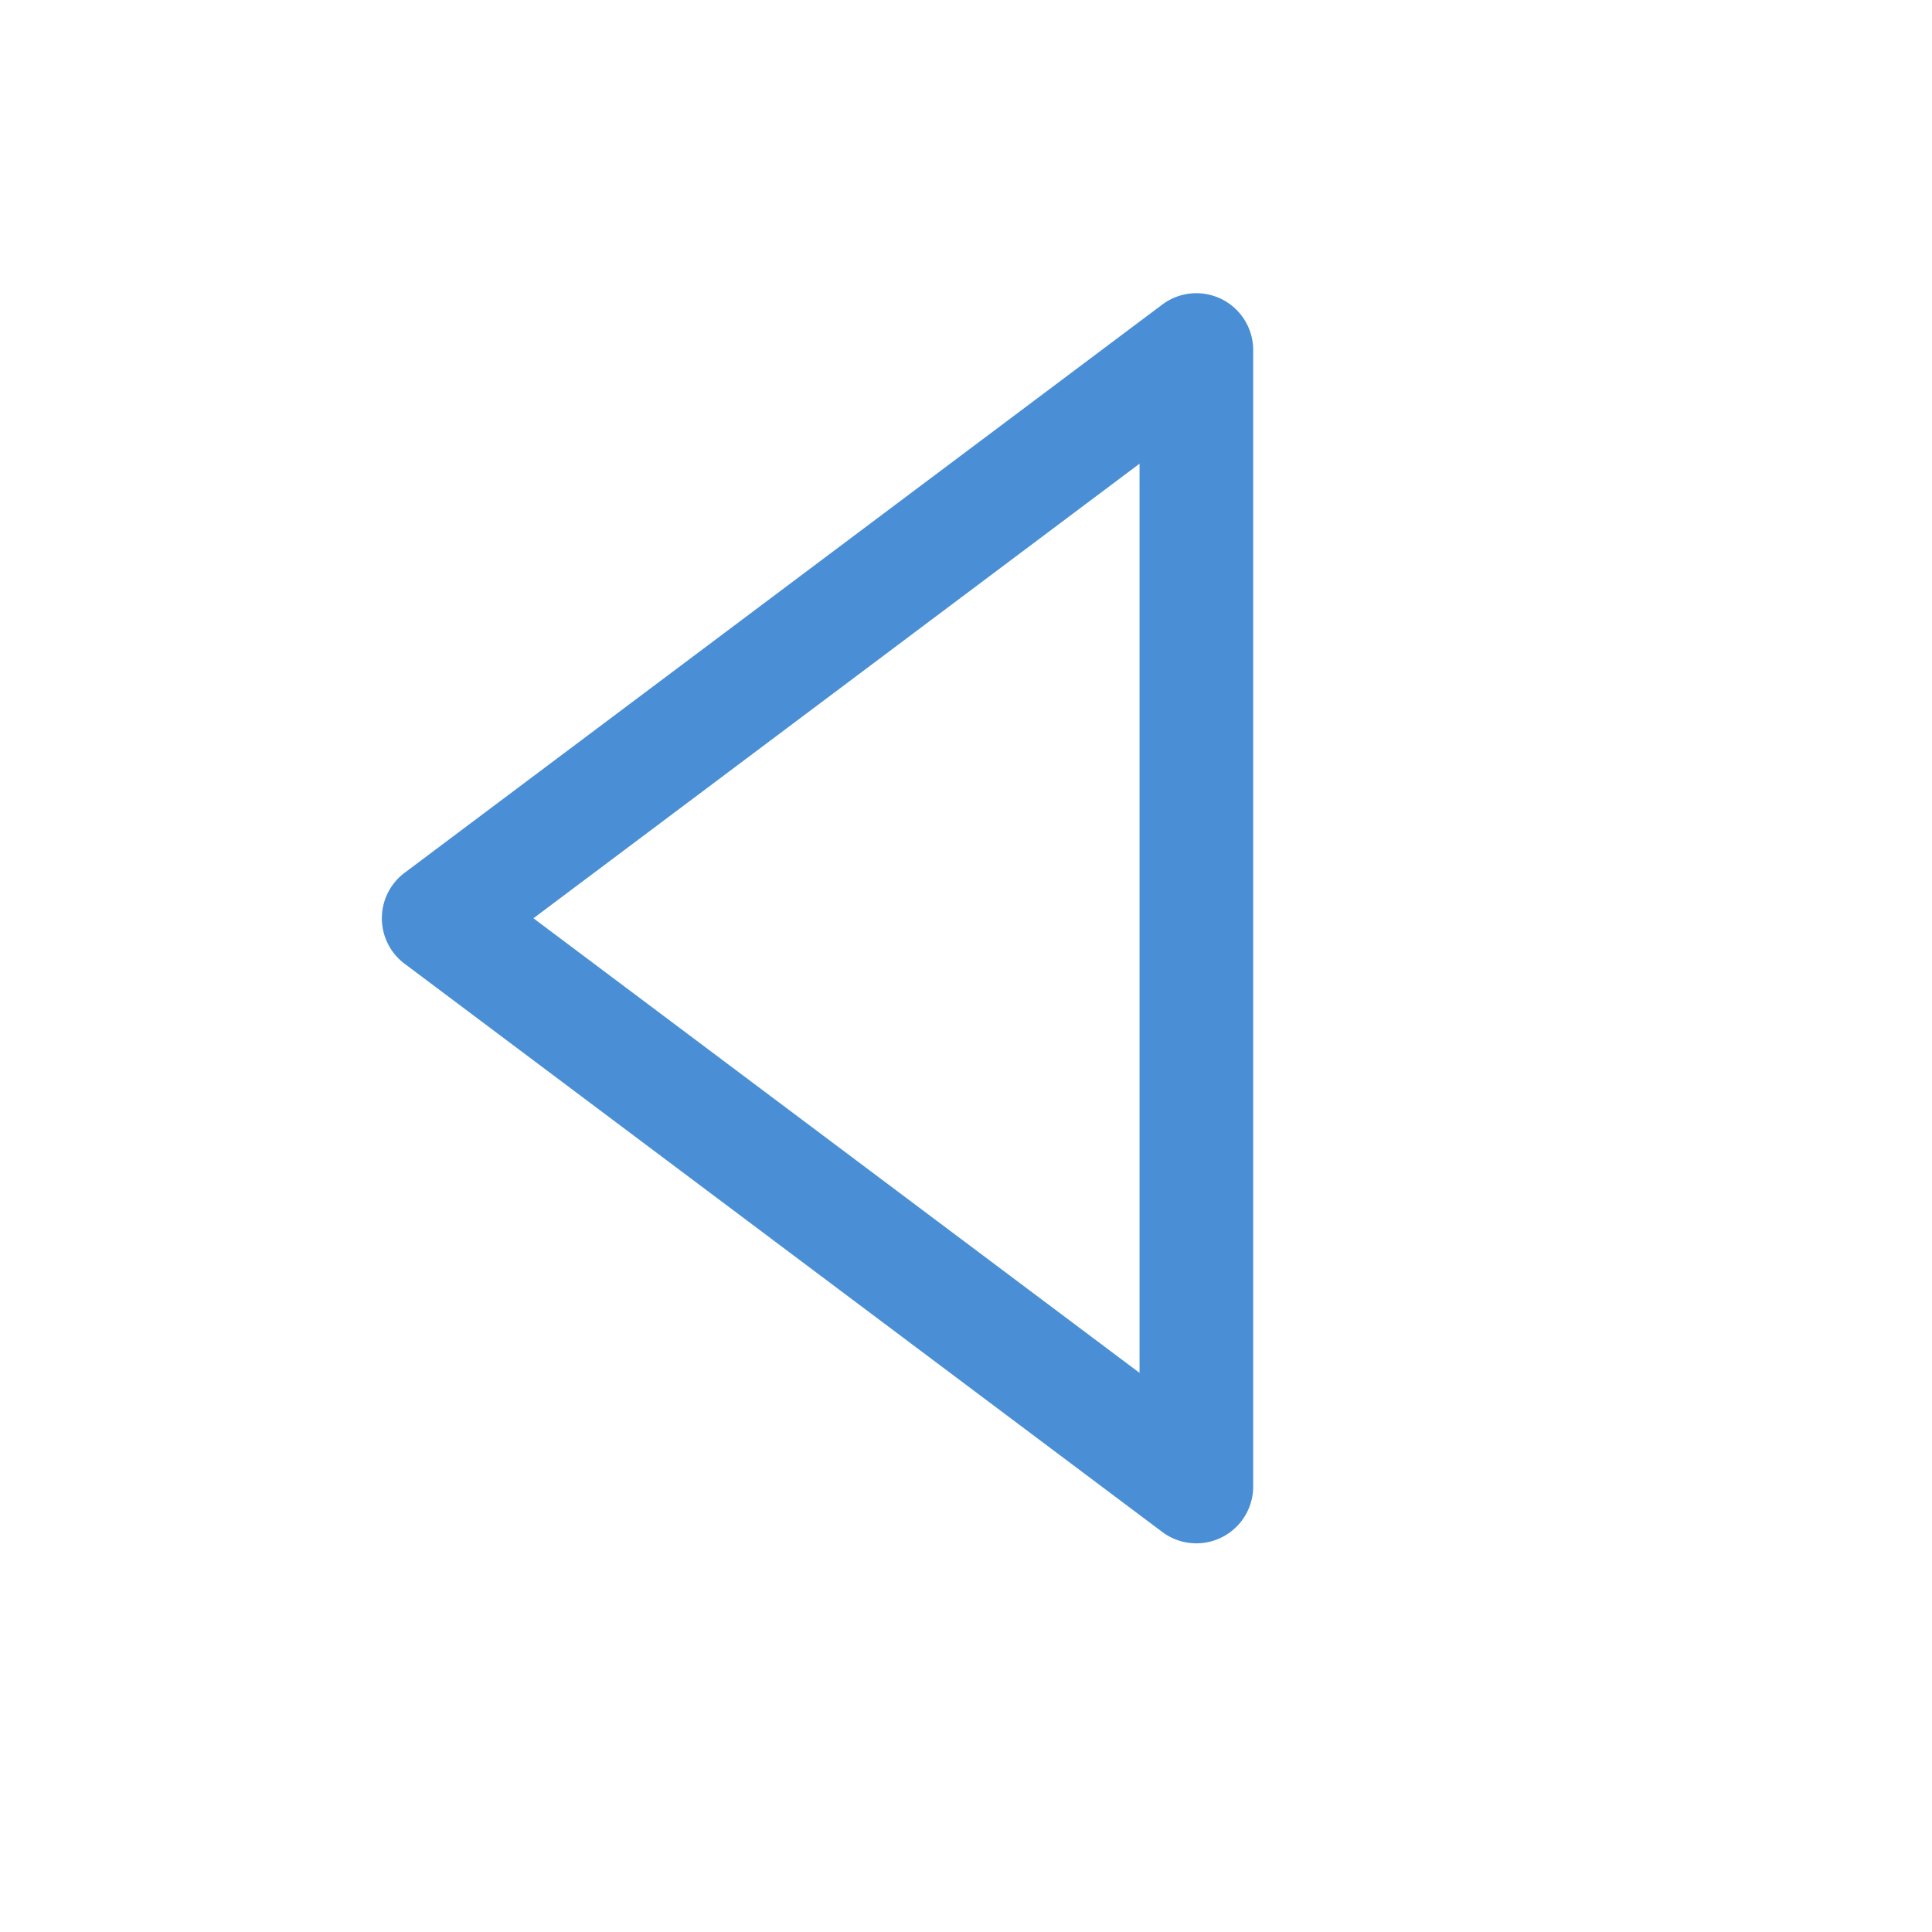 <?xml version="1.0" standalone="no"?><!DOCTYPE svg PUBLIC "-//W3C//DTD SVG 1.1//EN" "http://www.w3.org/Graphics/SVG/1.1/DTD/svg11.dtd"><svg class="icon" width="64px" height="64.00px" viewBox="0 0 1024 1024" version="1.1" xmlns="http://www.w3.org/2000/svg"><path fill="#3783d1" d="M616.026 161.431a30.118 30.118 0 0 1 48.188 24.094v602.353a30.118 30.118 0 0 1-48.188 24.094l-401.589-301.176a30.118 30.118 0 0 1 0-48.188z m-12.047 84.329l-321.235 240.941 321.235 240.941v-481.882z"  fill-opacity=".9" /></svg>